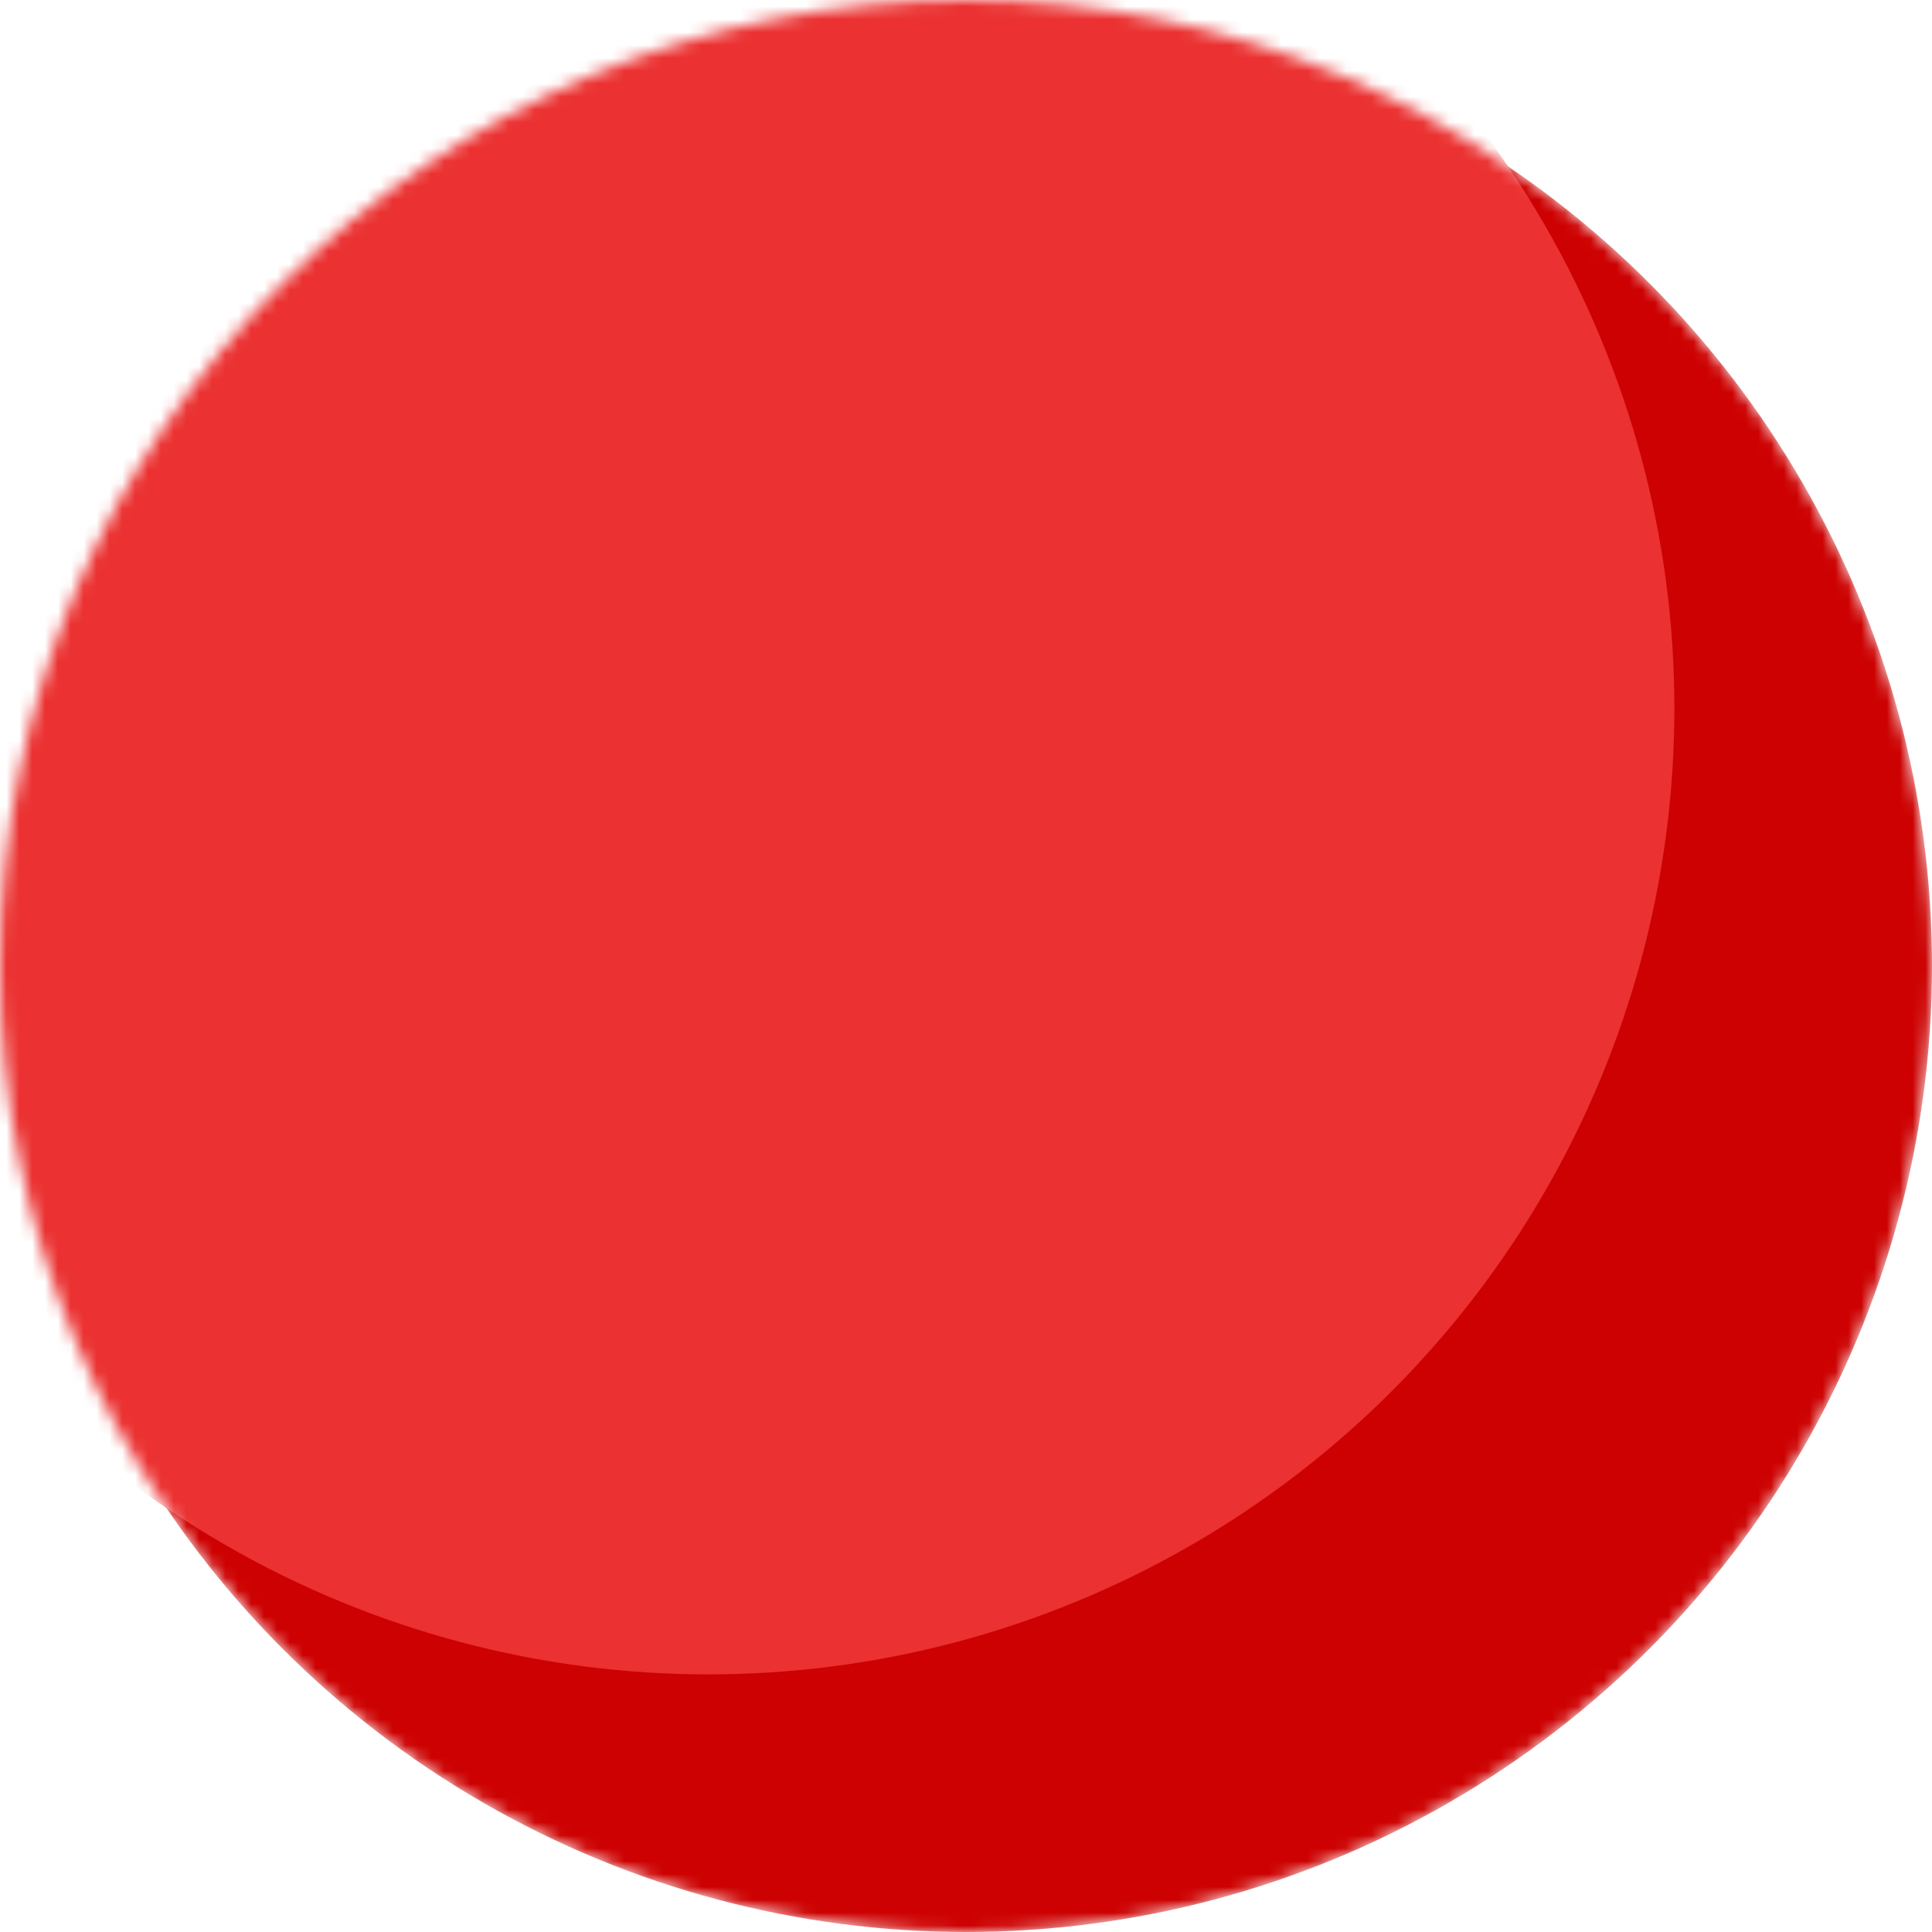 <svg width="150" height="150" viewBox="0 0 150 150" fill="none" xmlns="http://www.w3.org/2000/svg">
<mask id="mask0" mask-type="alpha" maskUnits="userSpaceOnUse" x="0" y="0" width="150" height="150">
<circle cx="75" cy="75" r="75" fill="#680808"/>
</mask>
<g mask="url(#mask0)">
<circle cx="75" cy="75" r="75" fill="#CD0101"/>
<circle cx="55" cy="55" r="75" fill="#EB3131"/>
</g>
</svg>
